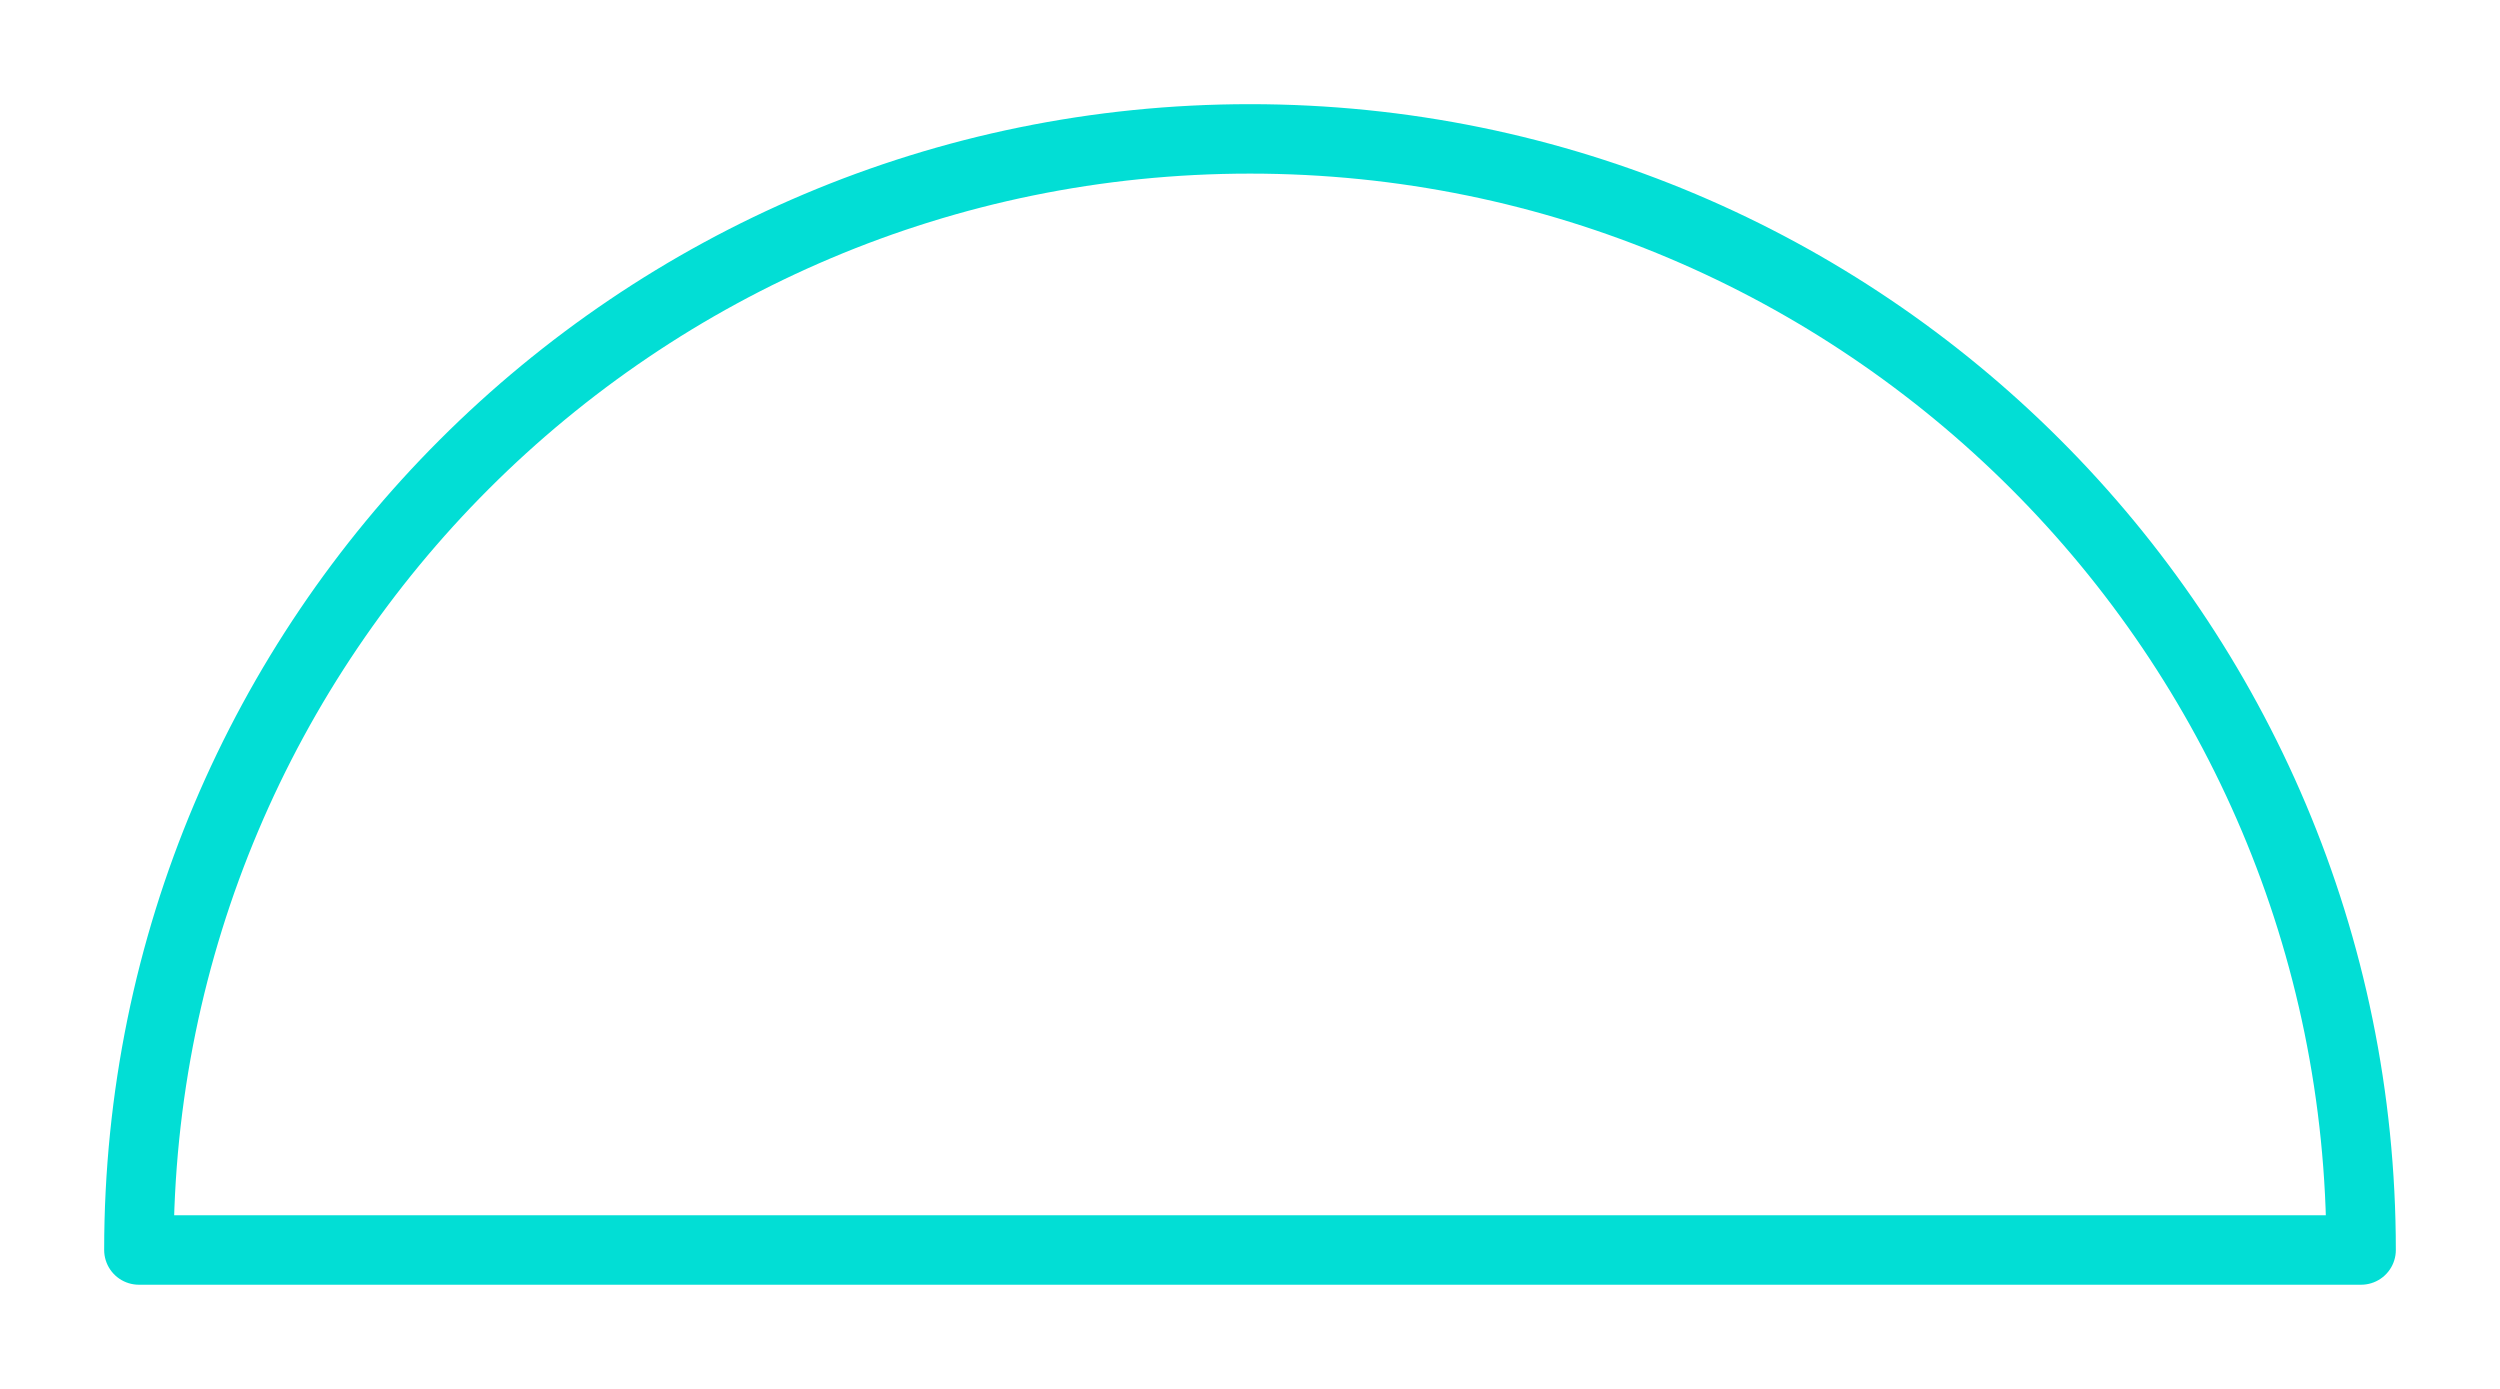 <svg xmlns="http://www.w3.org/2000/svg" width="36" height="20" viewBox="0 0 36 20">
  <path fill="none" stroke="#02DED5" stroke-width="1" d="M2064,704 C2064,695.163 2056.837,688 2048,688 C2039.163,688 2032,695.163 2032,704 L2064,704 Z" transform="translate(-2030 -686)" stroke-linejoin="round"/>
</svg>
